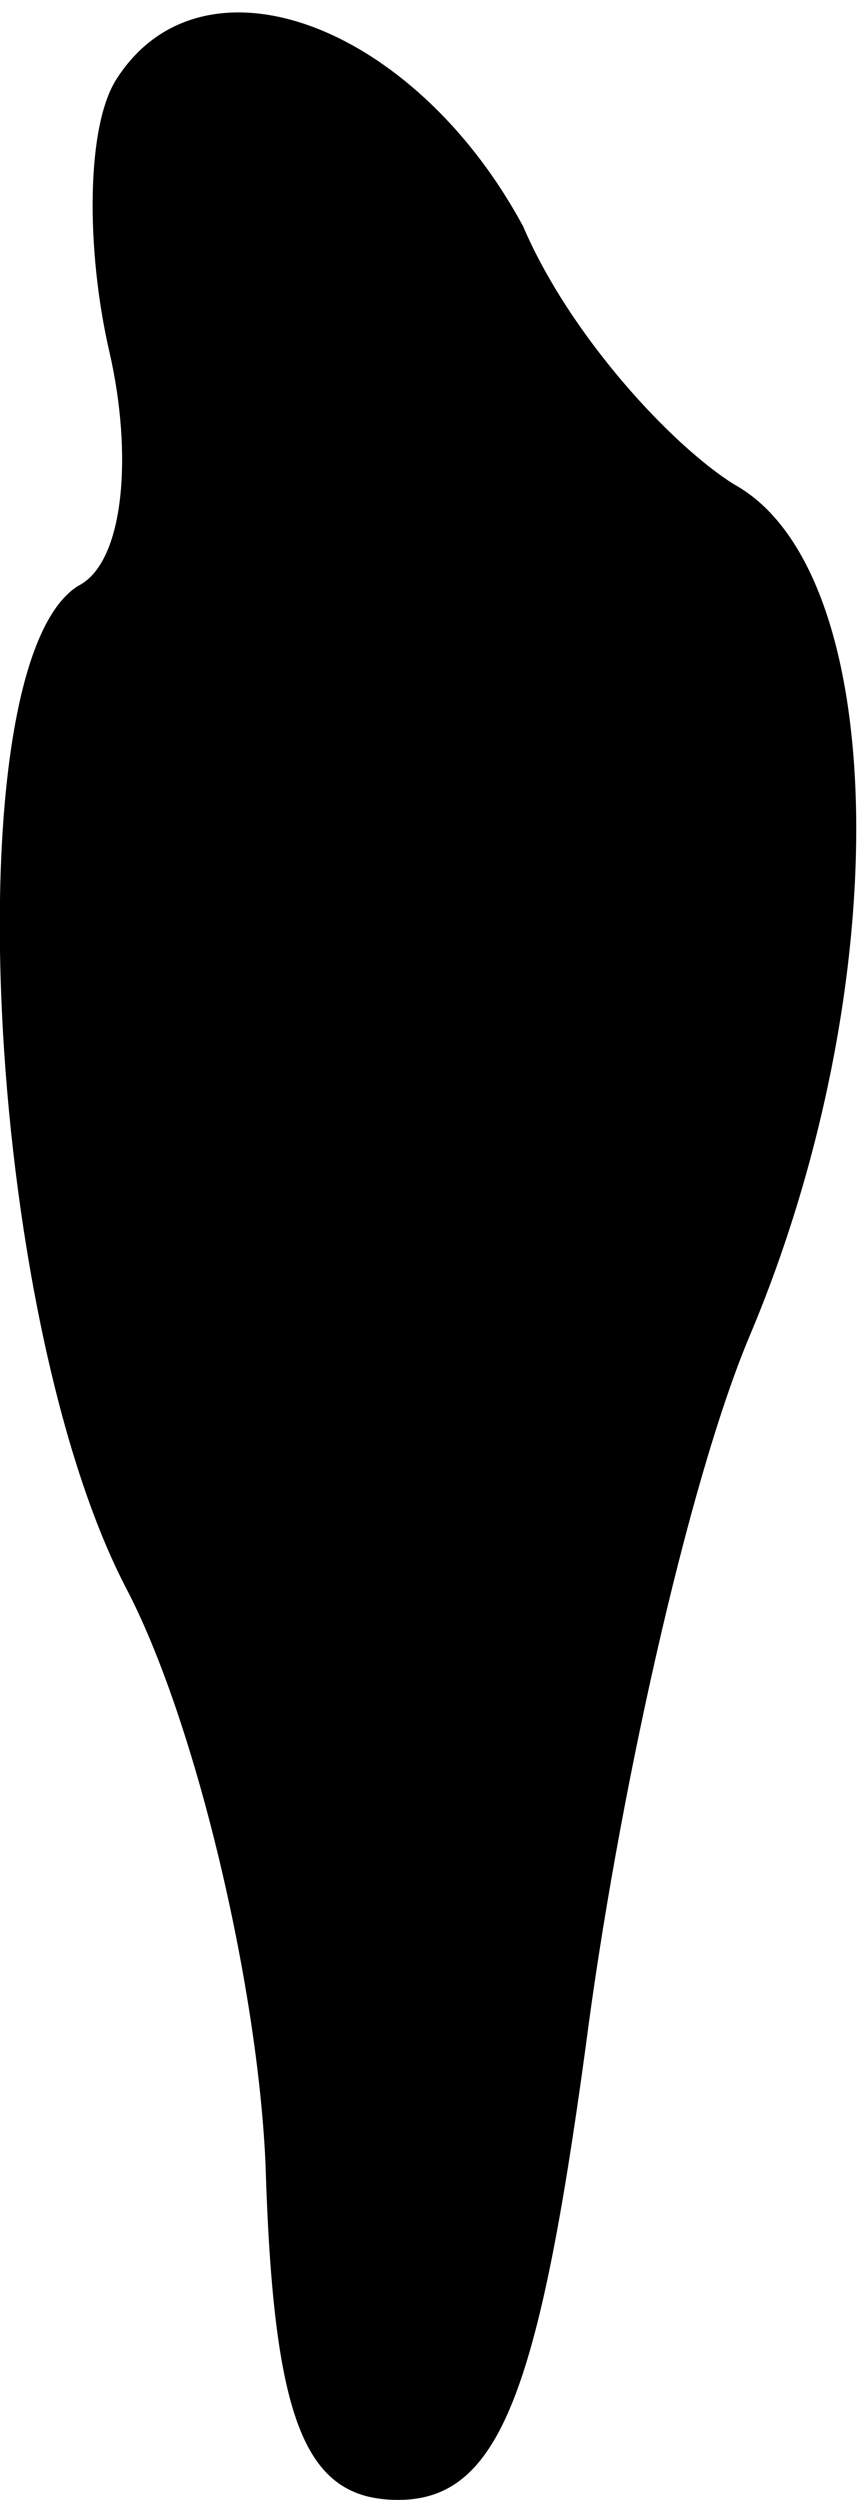 <?xml version="1.0" standalone="no"?>
<!DOCTYPE svg PUBLIC "-//W3C//DTD SVG 20010904//EN"
 "http://www.w3.org/TR/2001/REC-SVG-20010904/DTD/svg10.dtd">
<svg version="1.0" xmlns="http://www.w3.org/2000/svg"
 width="11pt" height="32pt" viewBox="0 0 11 32"
 preserveAspectRatio="xMidYMid meet">
<g transform="translate(0,32) scale(0.1,-0.1)"
fill="#000000" stroke="none">
<path fill="#000000" stroke="none" d="M15 310 c-4 -6 -4 -22 -1 -35 3 -13 2
-27 -4 -30 -16 -10 -12 -93 6 -128 9 -17 17 -51 18 -74 1 -33 5 -43 17 -43 13
0 18 14 24 58 4 31 13 72 21 91 19 45 18 98 -2 109 -8 5 -21 19 -27 33 -14 26
-41 36 -52 19z"/>
</g>
</svg>
